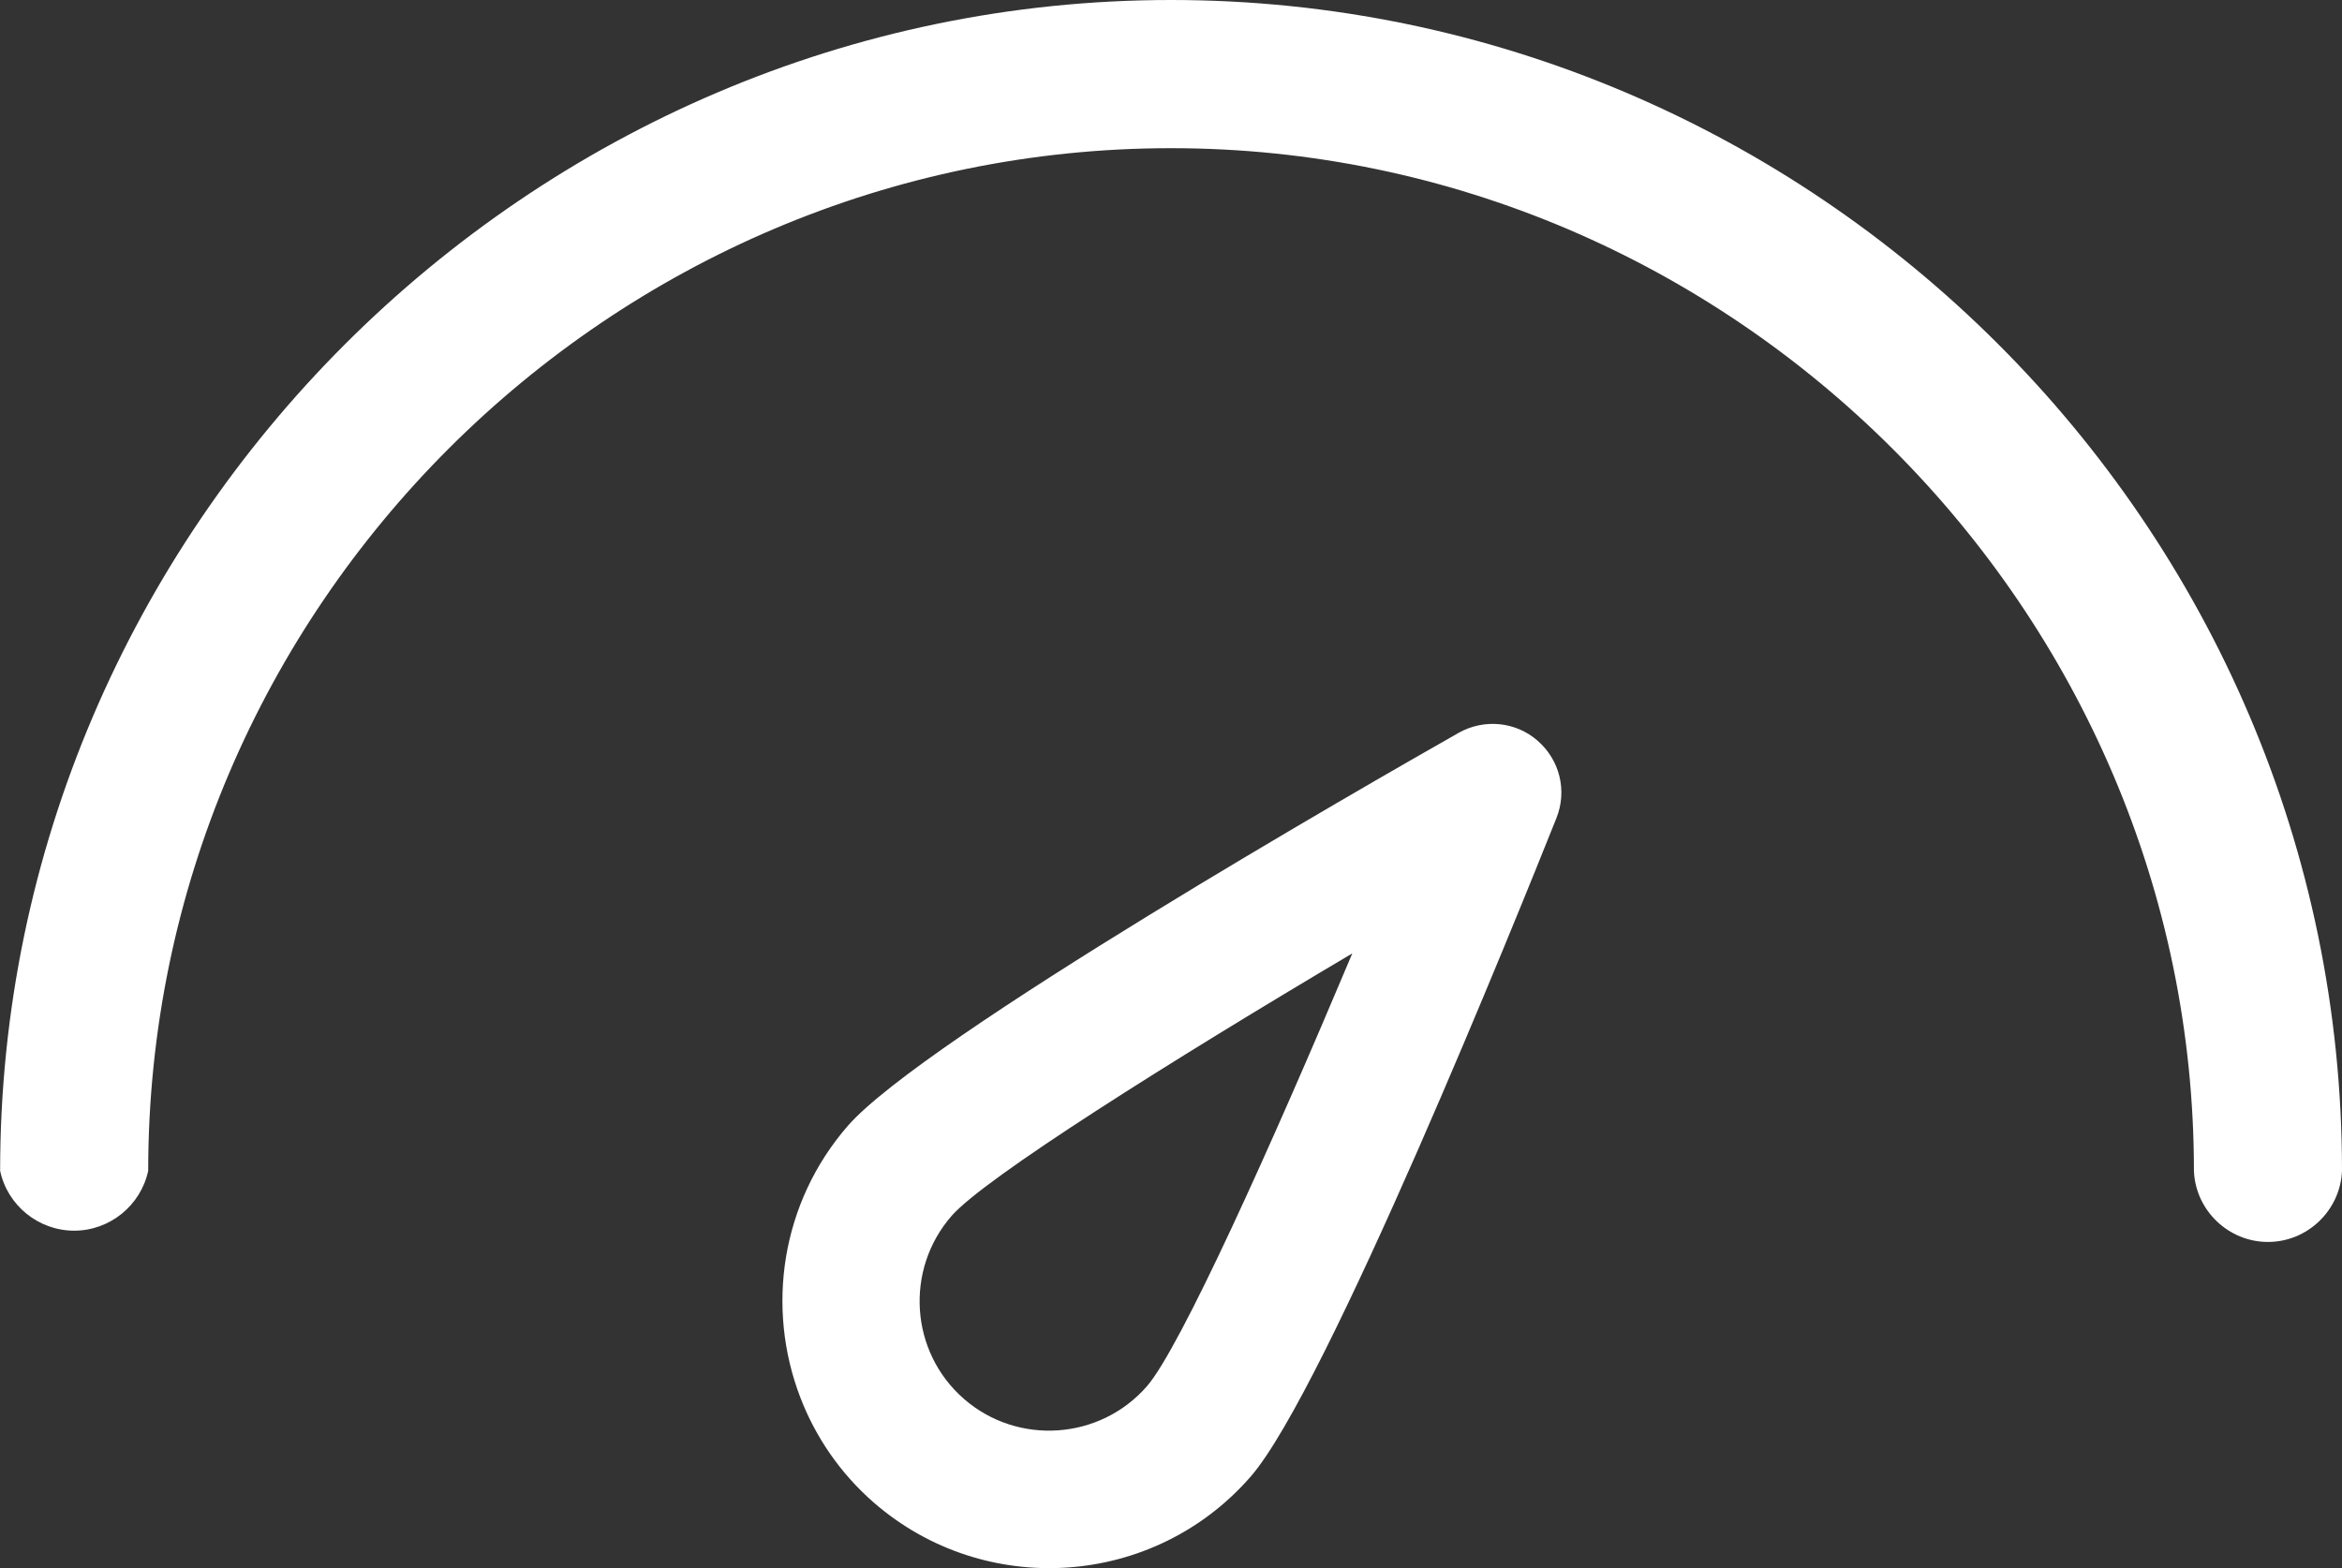 <?xml version="1.0" encoding="UTF-8"?><svg id="Camada_2" xmlns="http://www.w3.org/2000/svg" viewBox="0 0 168.3 112.7"><rect x="0" y="0" width="168.3" height="112.7" fill="#333333" stroke="none"/><defs><style>.cls-1,.cls-2{fill:#fff;stroke-width:0px;}.cls-2{fill-rule:evenodd;}</style></defs><g id="Camada_1-2"><path class="cls-2" d="M97.18,68.52c-13,7.7-26.42,16.14-28.8,18.87-3.37,3.87-2.99,9.77.89,13.15,3.87,3.37,9.78,2.96,13.15-.91,2.38-2.73,8.9-17.18,14.76-31.11h0ZM111.85,58.79c-2.72,6.81-16.53,41.09-21.98,47.34-6.95,7.98-19.09,8.81-27.08,1.86-2.43-2.12-4.2-4.74-5.28-7.56-2.47-6.43-1.4-13.98,3.42-19.52,5.45-6.25,37.51-24.62,43.89-28.24,1.83-1.03,4.11-.81,5.68.57,1.59,1.39,2.13,3.59,1.35,5.55h0Z"/><path class="cls-1" d="M168.3,84.15c-.12,2.84-2.48,5.11-5.32,5.11-2.84,0-5.21-2.27-5.32-5.11,0-40.32-33.18-73.5-73.5-73.5S10.65,43.62,10.65,84.15c-.54,2.5-2.77,4.3-5.32,4.3s-4.79-1.8-5.32-4.3C0,37.99,37.99,0,84.15,0s84.15,37.75,84.15,84.15Z"/></g></svg>